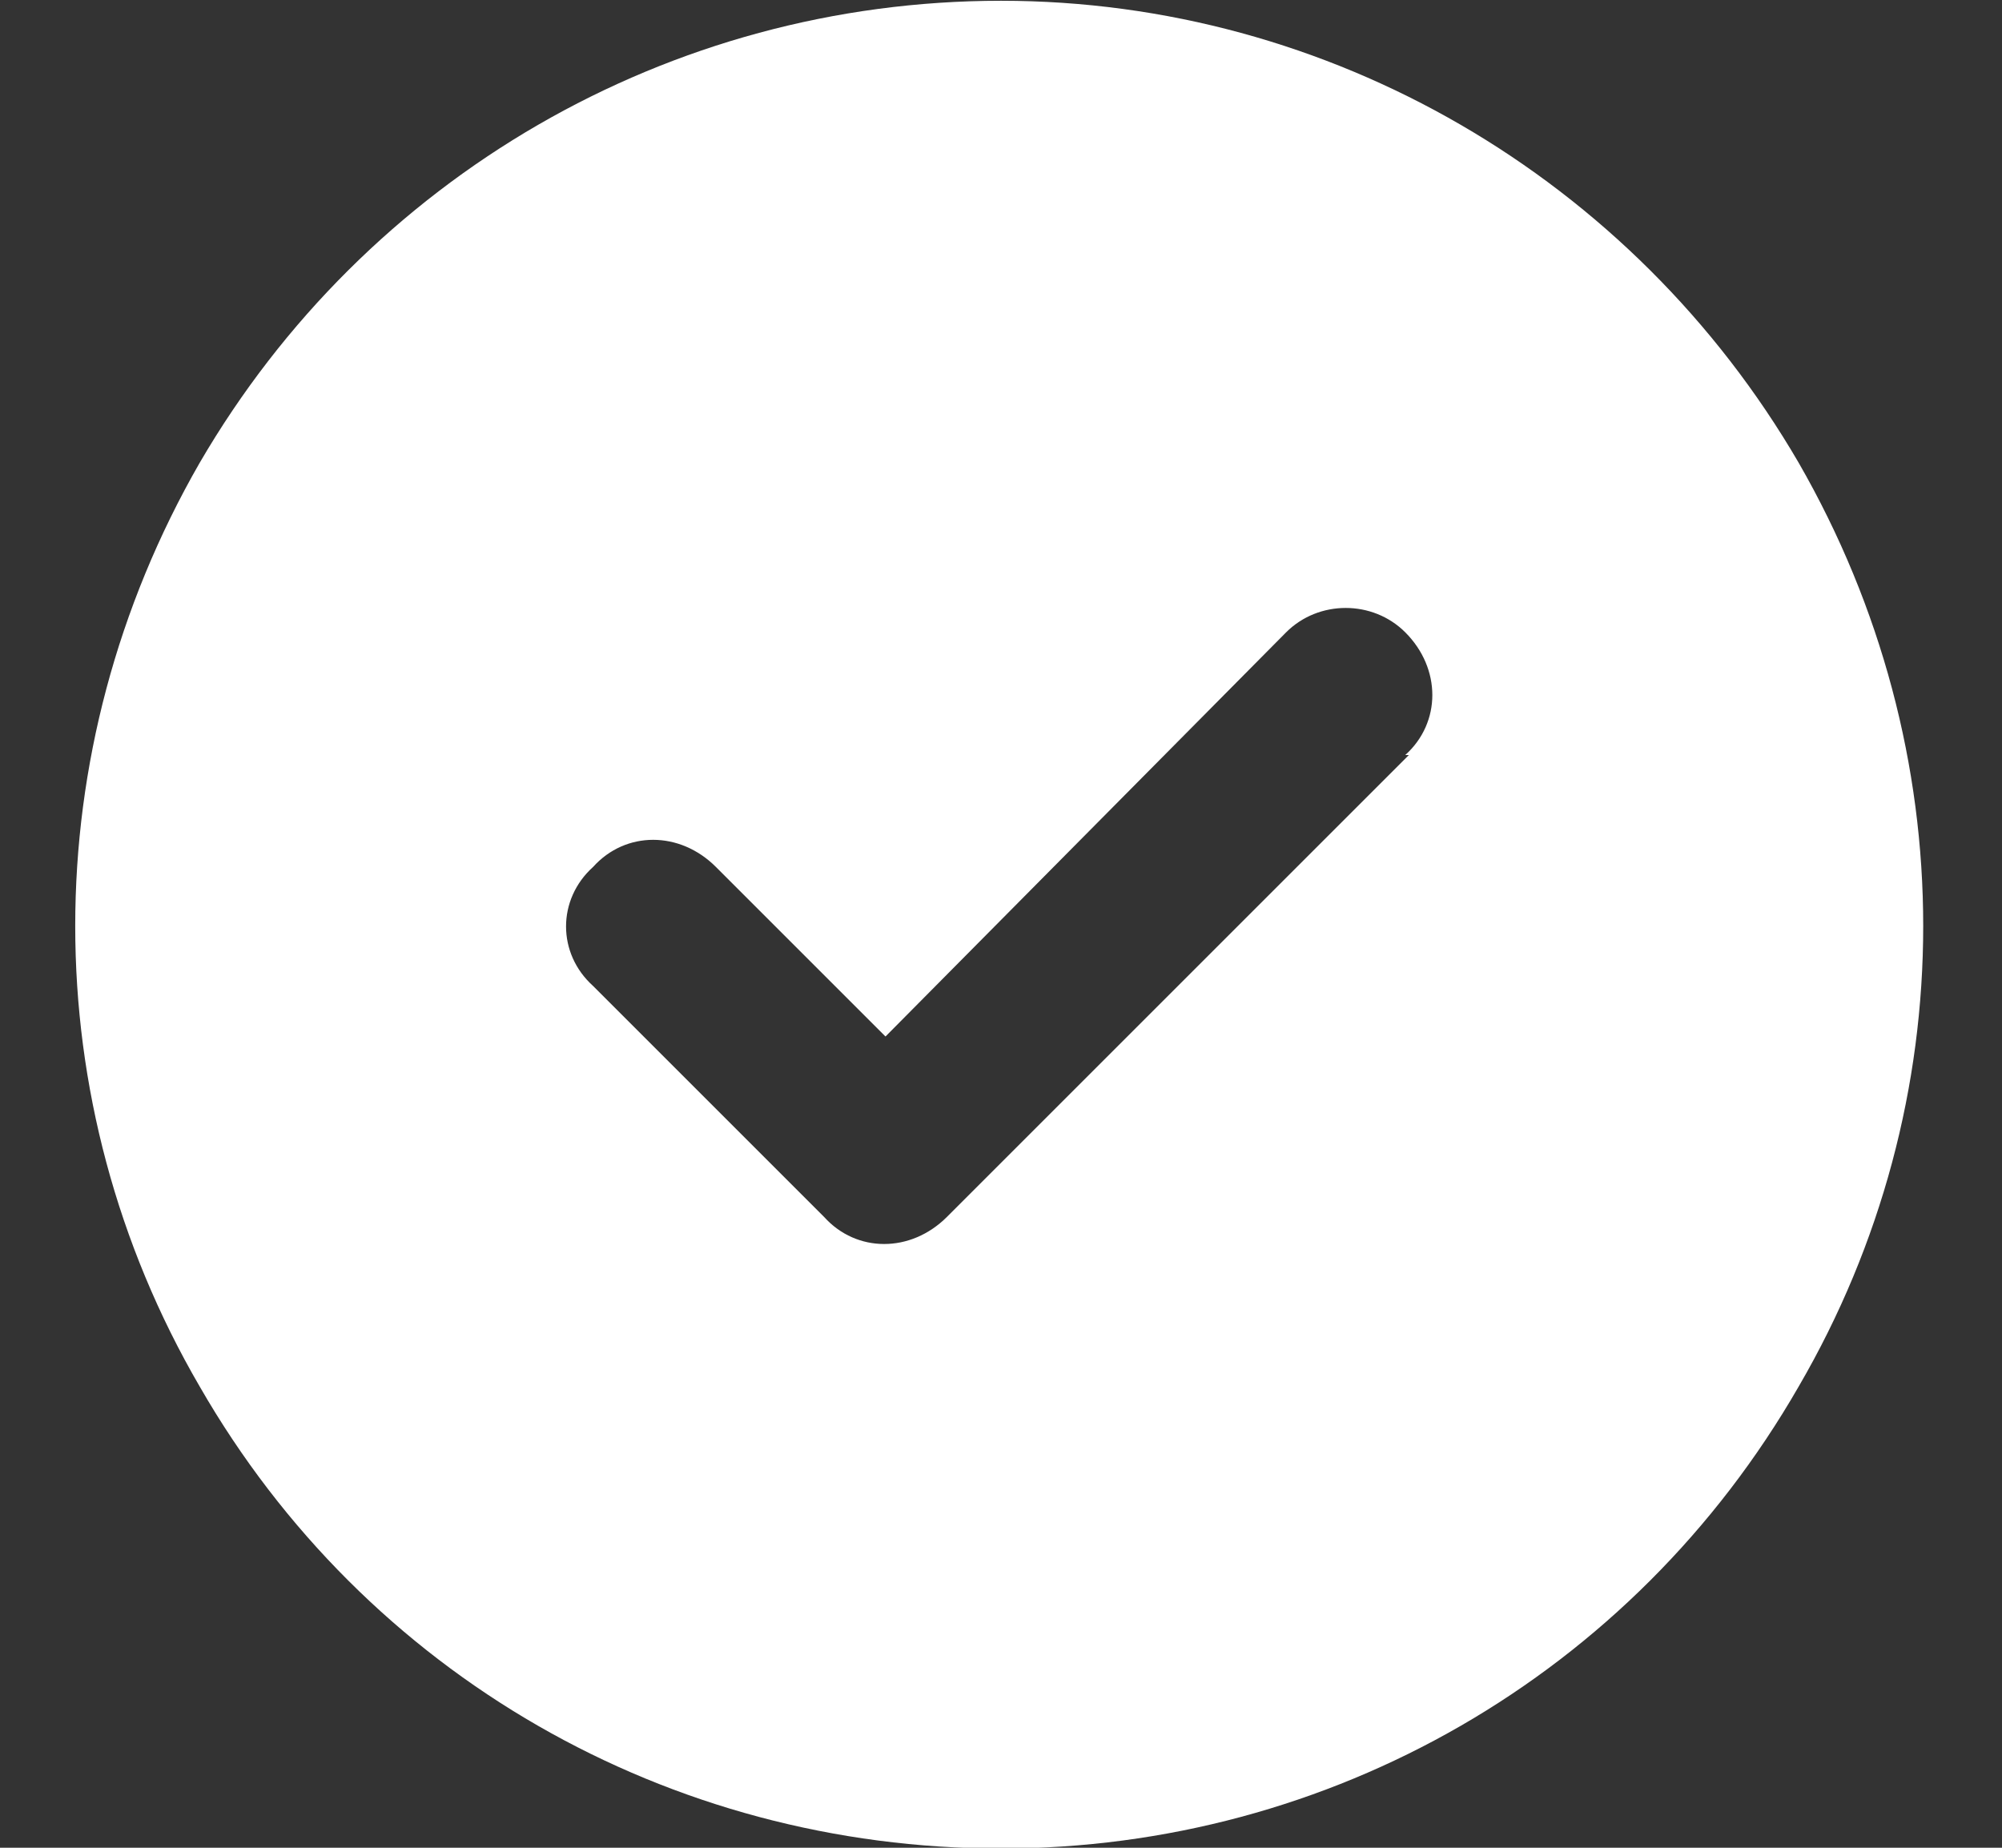 <svg width="26" height="24" viewBox="0 0 26 24" fill="none" xmlns="http://www.w3.org/2000/svg">
<rect x="0" y="0" width="26" height="24" fill="#333333" stroke="none"/>
<path d="M13 24.01C8.688 24.01 4.75 21.76 2.594 18.01C0.438 14.307 0.438 9.76 2.594 6.01C4.75 2.307 8.688 0.01 13 0.01C17.266 0.01 21.203 2.307 23.359 6.01C25.516 9.76 25.516 14.307 23.359 18.01C21.203 21.76 17.266 24.01 13 24.01ZM18.297 9.807H18.25C18.719 9.385 18.719 8.682 18.25 8.213C17.828 7.791 17.125 7.791 16.703 8.213L11.5 13.463L9.297 11.26C8.828 10.791 8.125 10.791 7.703 11.26C7.234 11.682 7.234 12.385 7.703 12.807L10.703 15.807C11.125 16.275 11.828 16.275 12.297 15.807L18.297 9.807Z" fill="white"/>
</svg>
